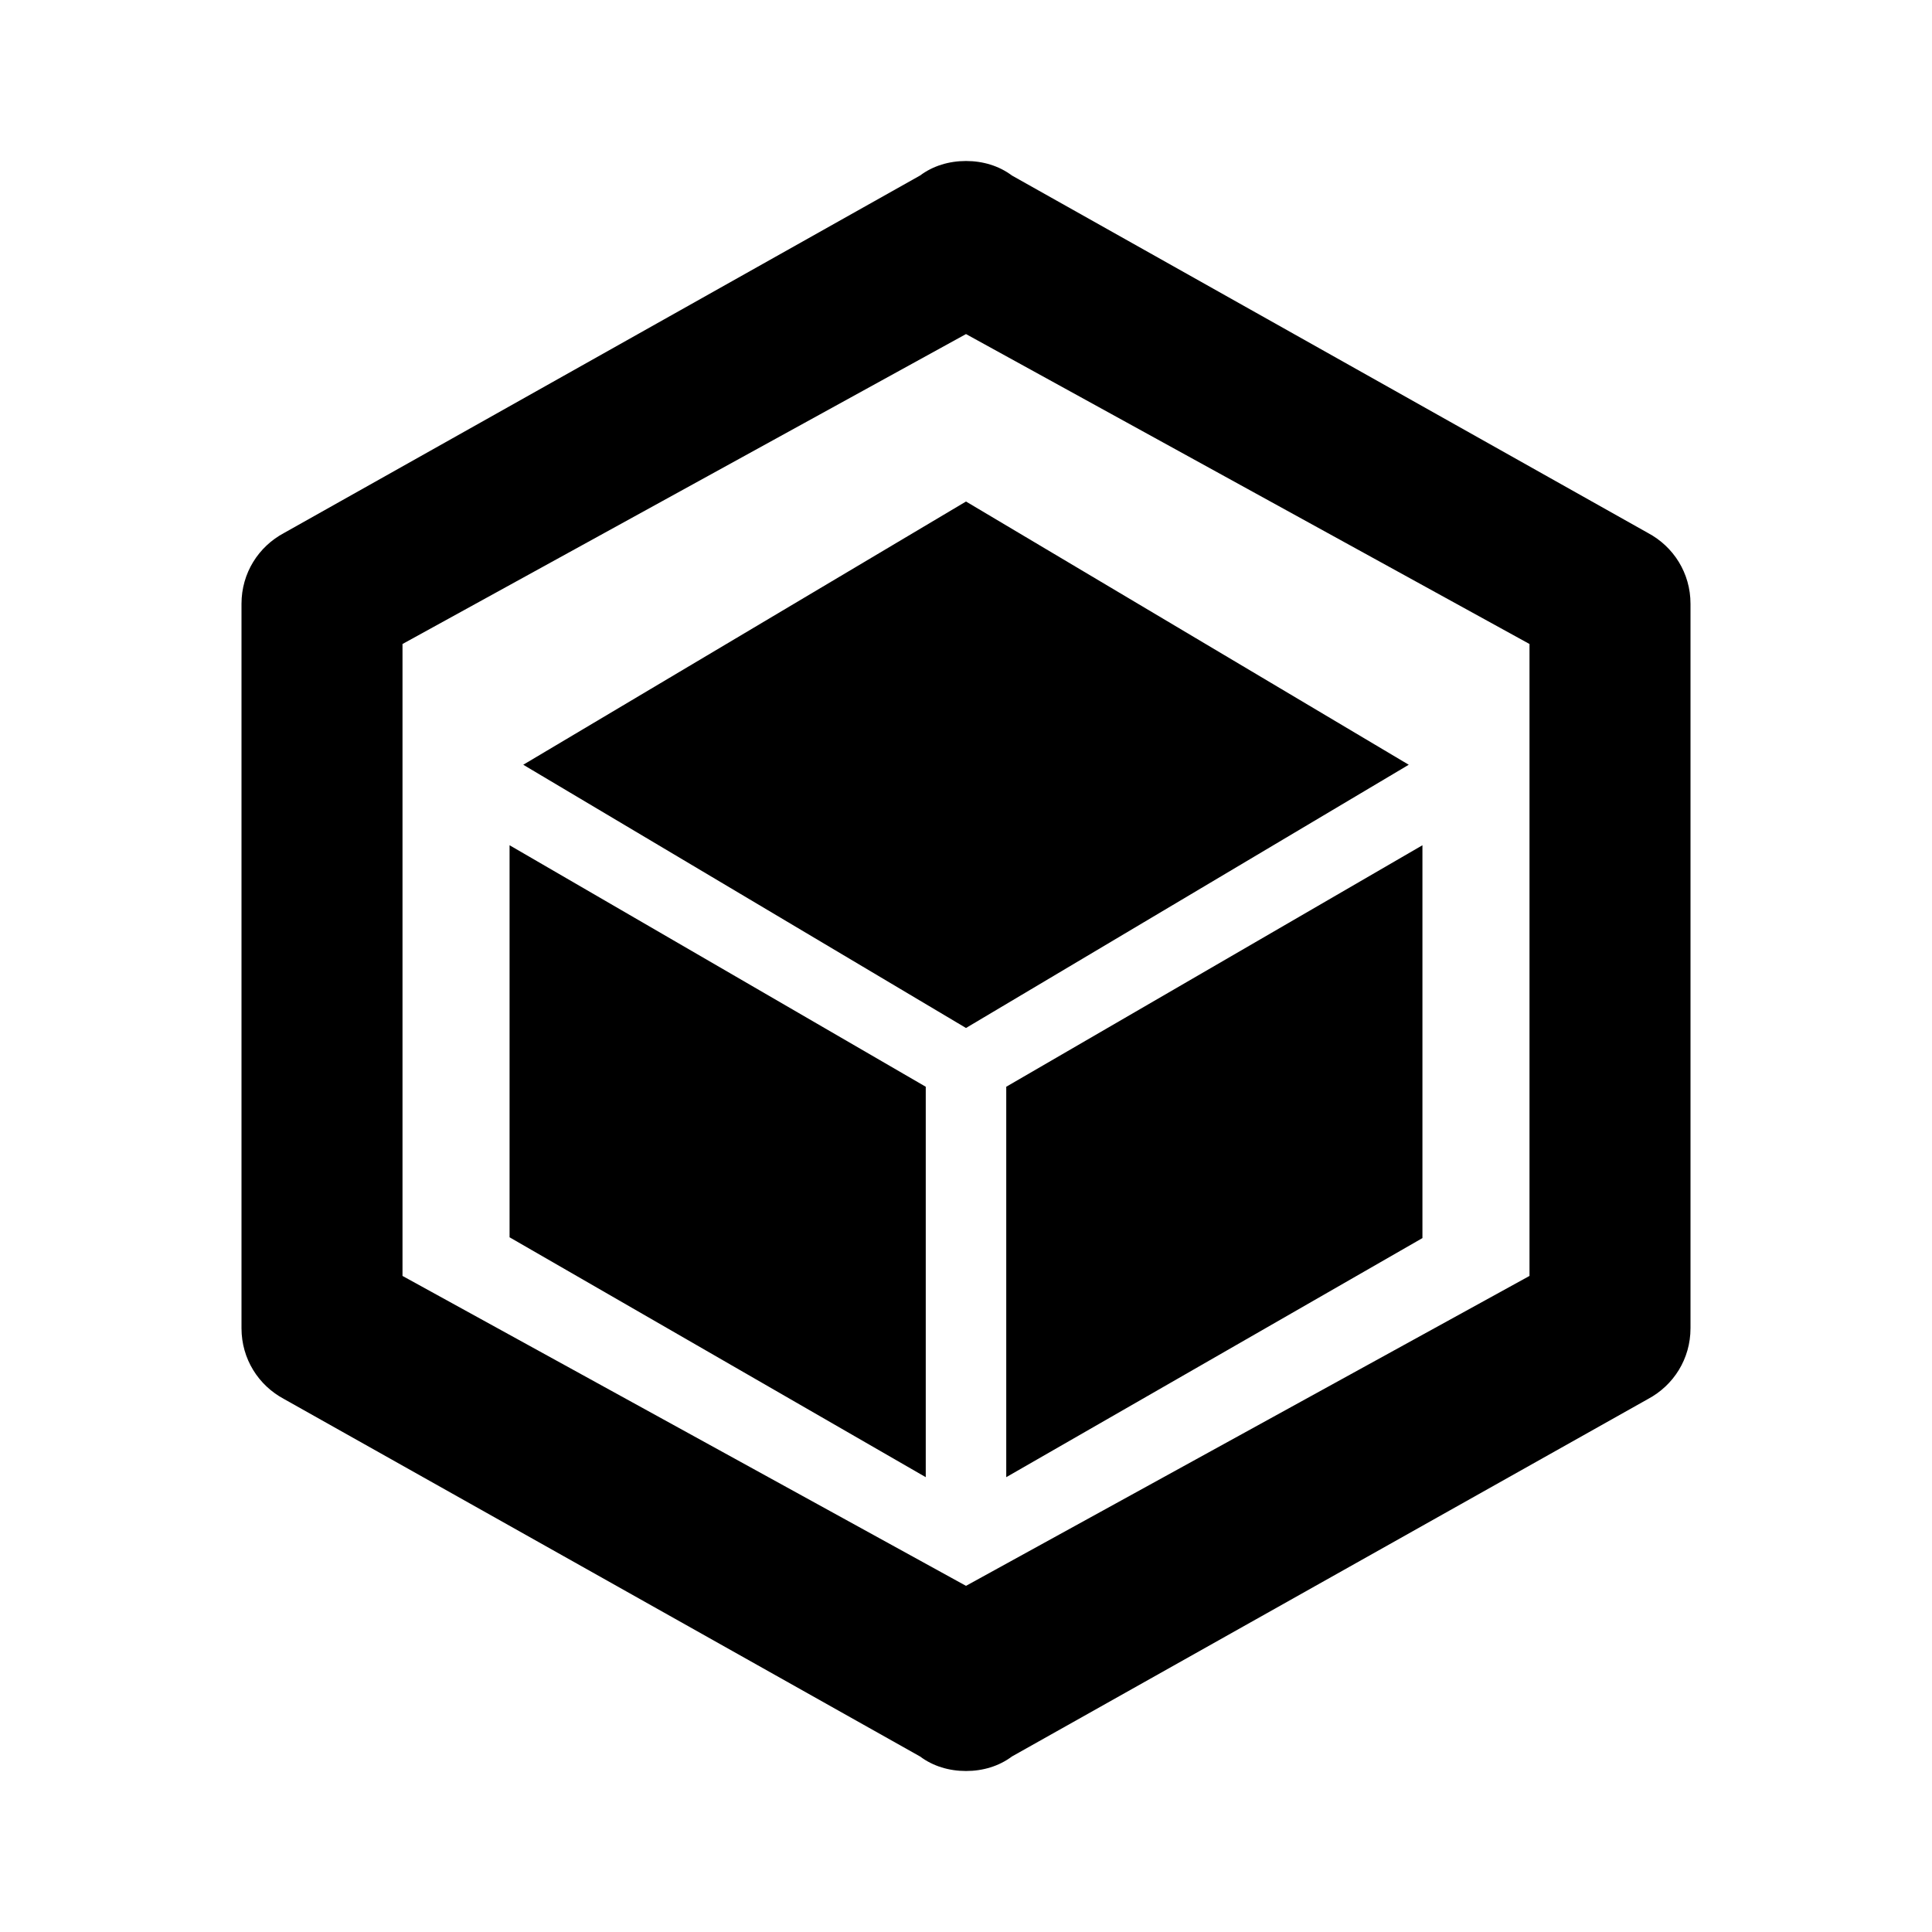 <svg xmlns="http://www.w3.org/2000/svg" viewBox="0 0 24 24">
    <path d="M21 16.5C21 16.88 20.79 17.21 20.47 17.38L12.57 21.82C12.41 21.94 12.21 22 12 22C11.79 22 11.59 21.94 11.43 21.82L3.53 17.38C3.21 17.21 3 16.88 3 16.5V7.5C3 7.12 3.21 6.79 3.53 6.62L11.43 2.18C11.59 2.06 11.79 2 12 2C12.21 2 12.41 2.06 12.57 2.18L20.47 6.62C20.79 6.79 21 7.12 21 7.5V16.5M12 4.15L5 8V15.85L12 19.7L19 15.85V8L12 4.15M12 6.23L17.5 9.5L12 12.77L6.5 9.5L12 6.23M6.33 10.5L11.5 13.5V18.35L6.33 15.37V10.5M12.5 18.35V13.5L17.67 10.5V15.38L12.5 18.35Z"/>
</svg>